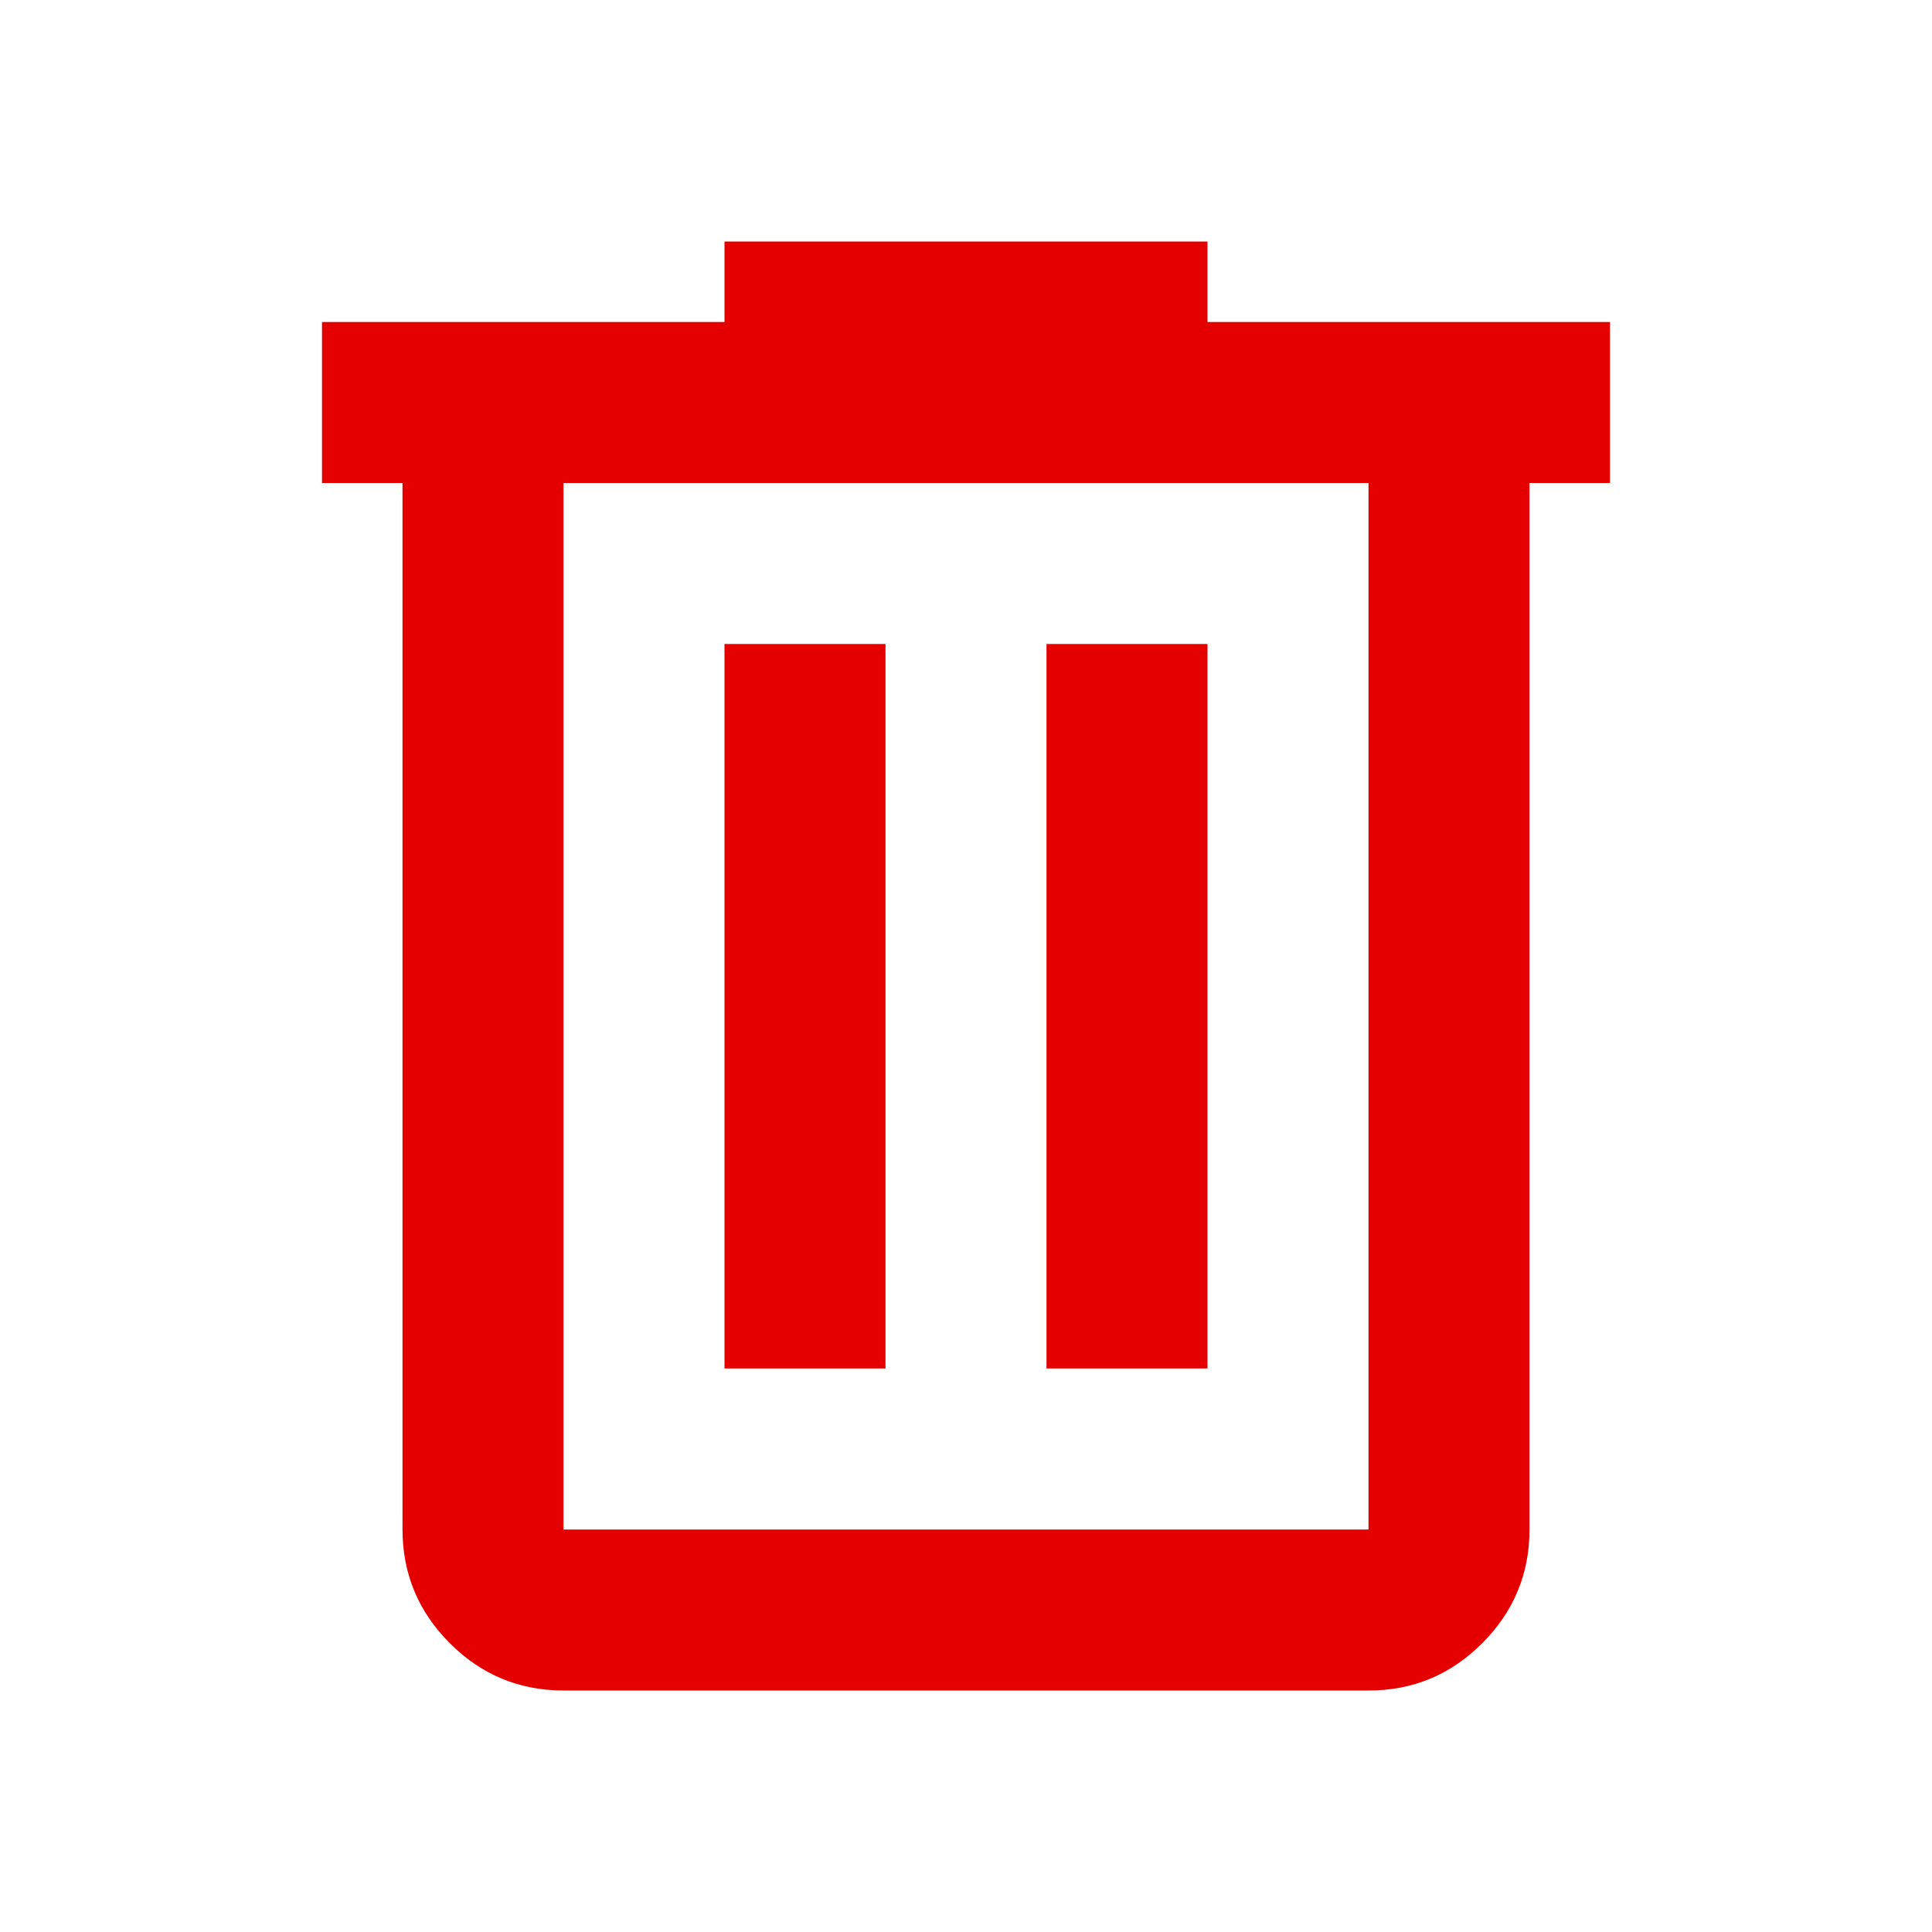 <svg width="36" height="36" viewBox="0 0 36 36" fill="none" xmlns="http://www.w3.org/2000/svg">
<path d="M10.5 31.5C9.675 31.5 8.969 31.206 8.382 30.619C7.795 30.032 7.501 29.326 7.5 28.5V9H6V6H13.5V4.5H22.5V6H30V9H28.5V28.5C28.5 29.325 28.206 30.032 27.619 30.619C27.032 31.207 26.326 31.501 25.5 31.5H10.5ZM25.5 9H10.5V28.5H25.5V9ZM13.5 25.5H16.5V12H13.5V25.5ZM19.5 25.5H22.5V12H19.5V25.5Z" fill="#E50000"/>
</svg>

